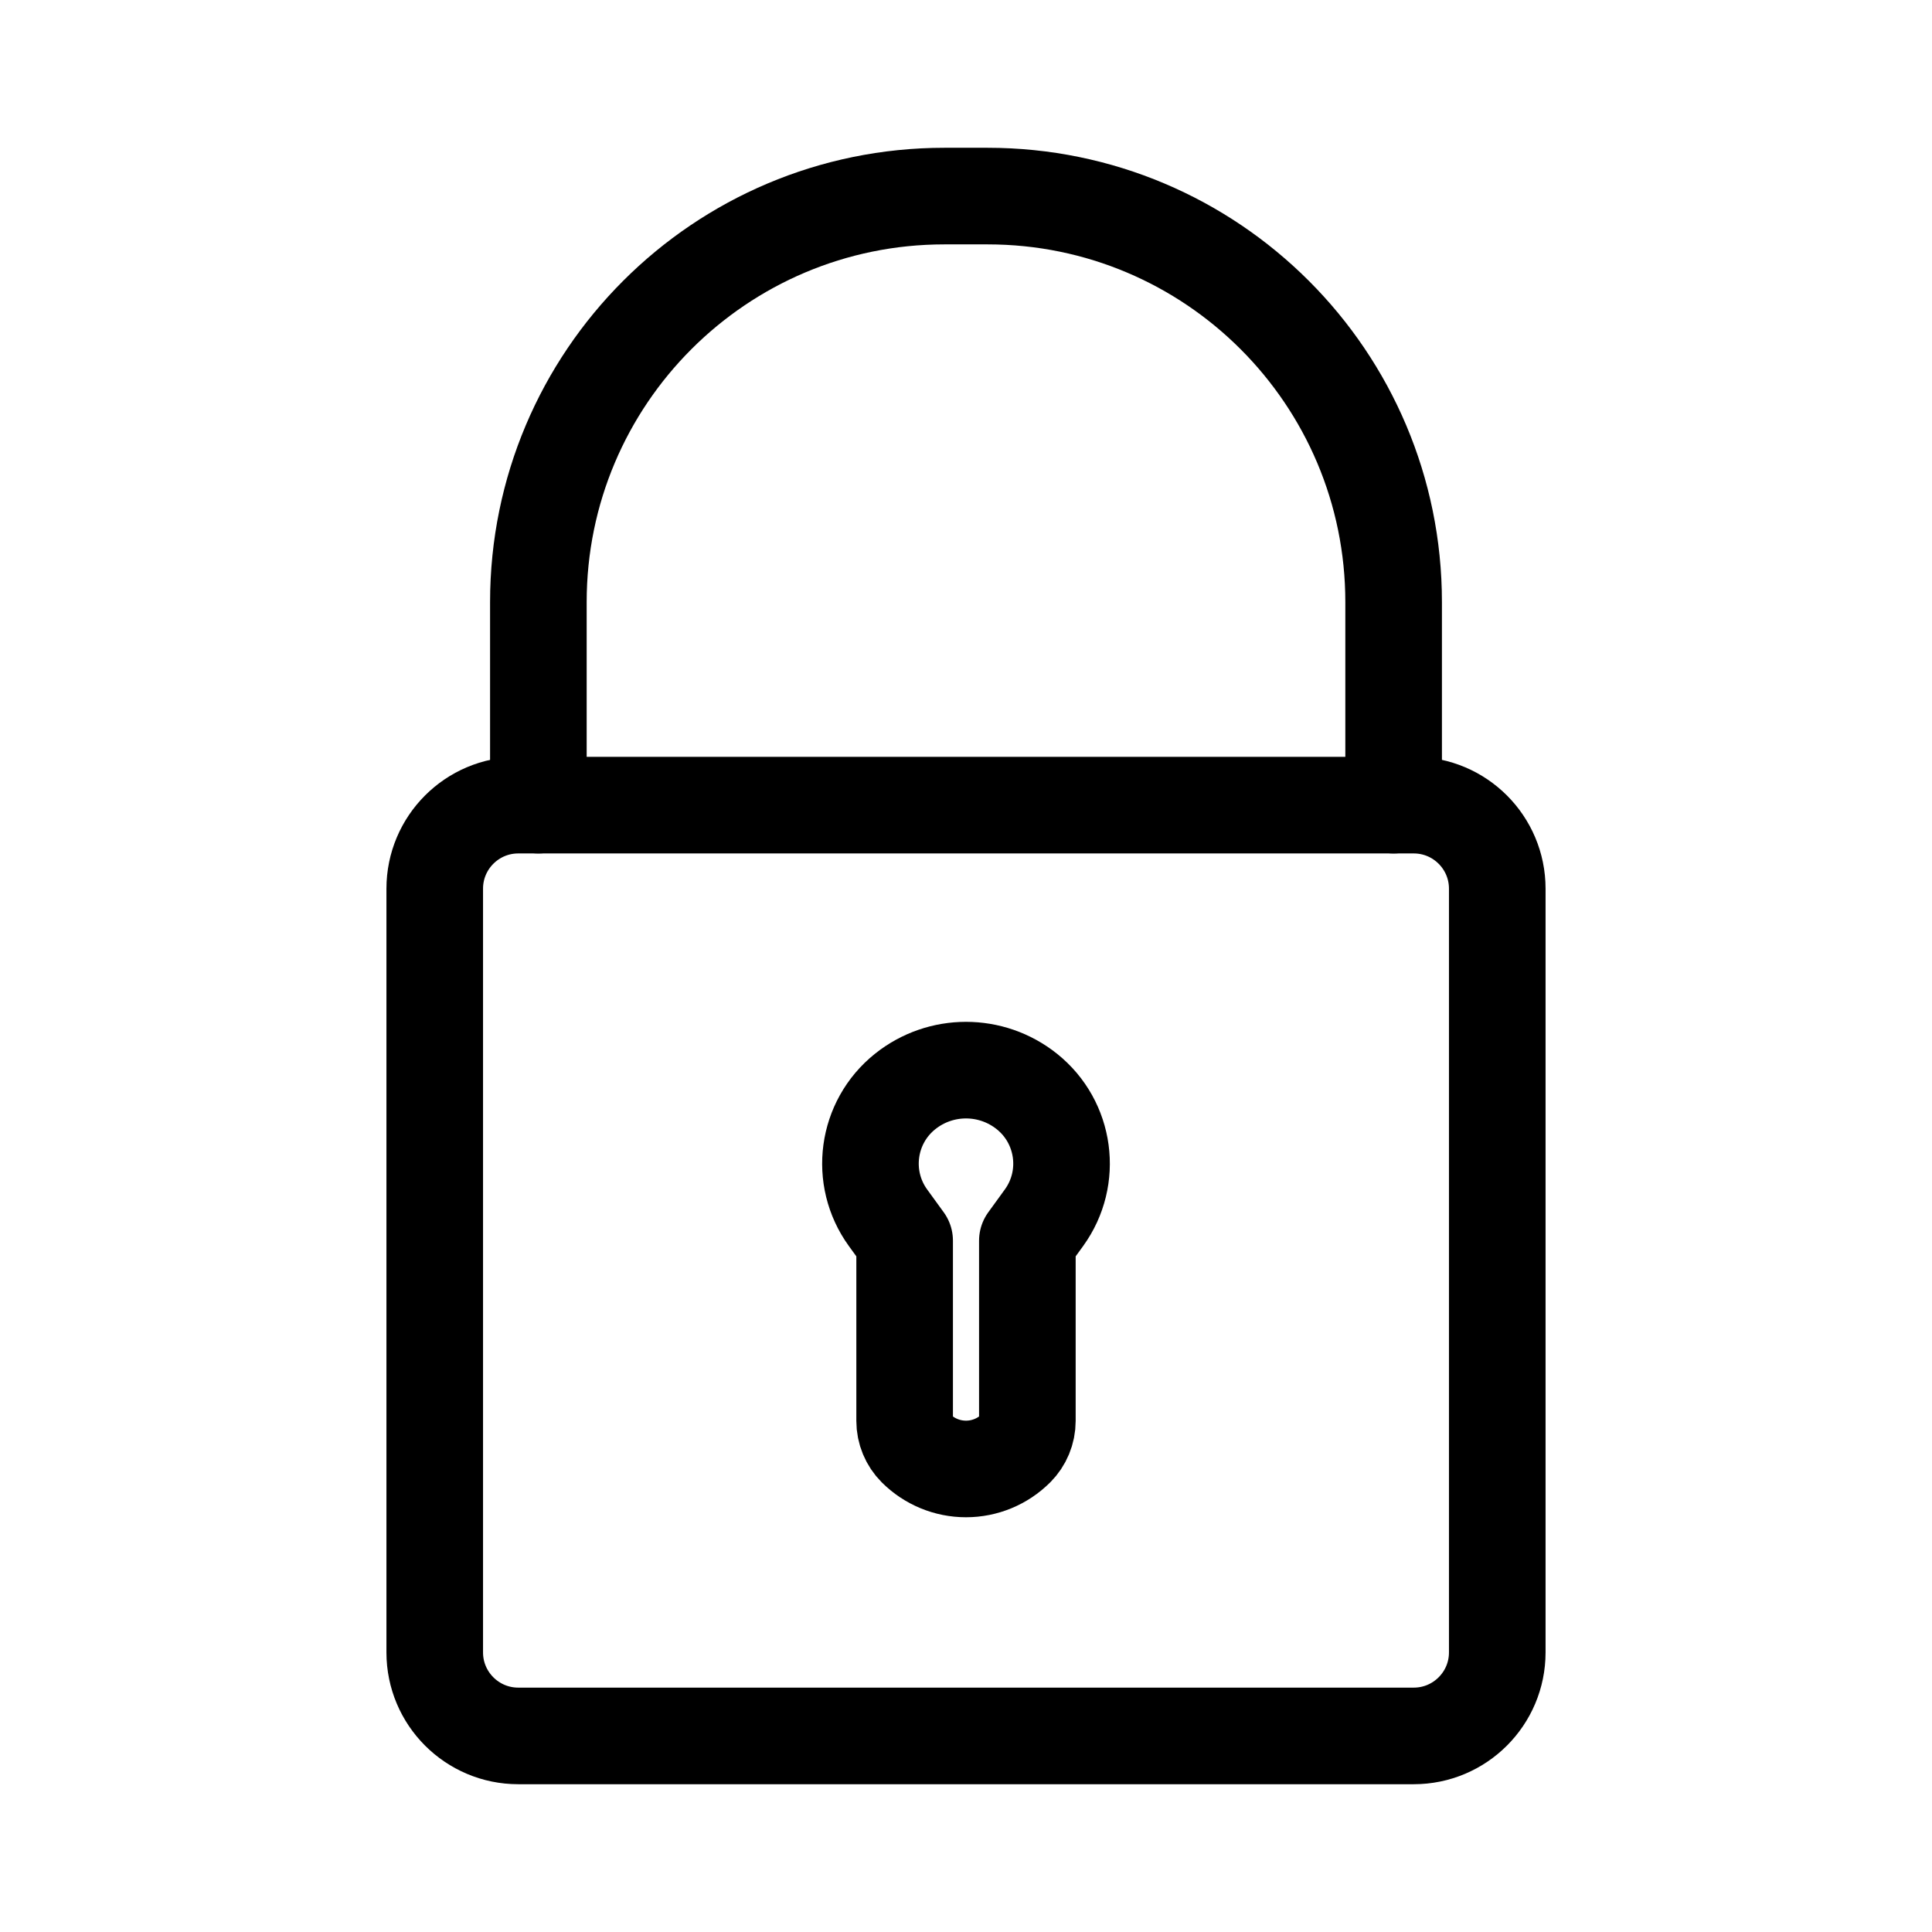 <?xml version="1.0" encoding="UTF-8" standalone="no"?><!DOCTYPE svg PUBLIC "-//W3C//DTD SVG 1.1//EN" "http://www.w3.org/Graphics/SVG/1.1/DTD/svg11.dtd"><svg width="100%" height="100%" viewBox="0 0 100 100" version="1.1" xmlns="http://www.w3.org/2000/svg" xmlns:xlink="http://www.w3.org/1999/xlink" xml:space="preserve" xmlns:serif="http://www.serif.com/" style="fill-rule:evenodd;clip-rule:evenodd;stroke-linecap:round;stroke-linejoin:round;stroke-miterlimit:1.5;"><path d="M52.589,74.961c-0.687,0.687 -1.618,1.072 -2.589,1.072c-0.971,0 -1.902,-0.385 -2.589,-1.072c-0.001,0 -0.001,-0.001 -0.002,-0.001c-0.374,-0.374 -0.585,-0.883 -0.585,-1.412c0,-2.423 0,-9.331 0,-9.331c0,0 -0.364,-0.504 -0.861,-1.187c-1.496,-2.066 -1.106,-4.942 0.886,-6.535c1.842,-1.473 4.46,-1.473 6.302,0c1.992,1.593 2.382,4.469 0.886,6.535c-0.497,0.683 -0.861,1.187 -0.861,1.187c0,0 0,6.908 0,9.331c0,0.529 -0.211,1.038 -0.585,1.412c-0.001,0 -0.001,0.001 -0.002,0.001Z" style="fill:none;stroke:#000;stroke-width:5px;"/><g><path d="M27.866,41.674l0,-10.509l0,0c0,-11.607 9.409,-21.016 21.017,-21.016c0.744,0 1.49,0 2.234,0c11.608,0 21.017,9.409 21.017,21.016l0,10.509" style="fill:none;stroke:#000;stroke-width:5px;"/><path d="M77.498,45.996c0,-2.385 -1.936,-4.322 -4.323,-4.322l-46.35,0c-2.387,0 -4.323,1.937 -4.323,4.322l0,39.534c0,2.384 1.936,4.321 4.323,4.321l46.35,0c2.387,0 4.323,-1.937 4.323,-4.321l0,-39.534Z" style="fill:none;stroke:#000;stroke-width:5px;"/></g></svg>